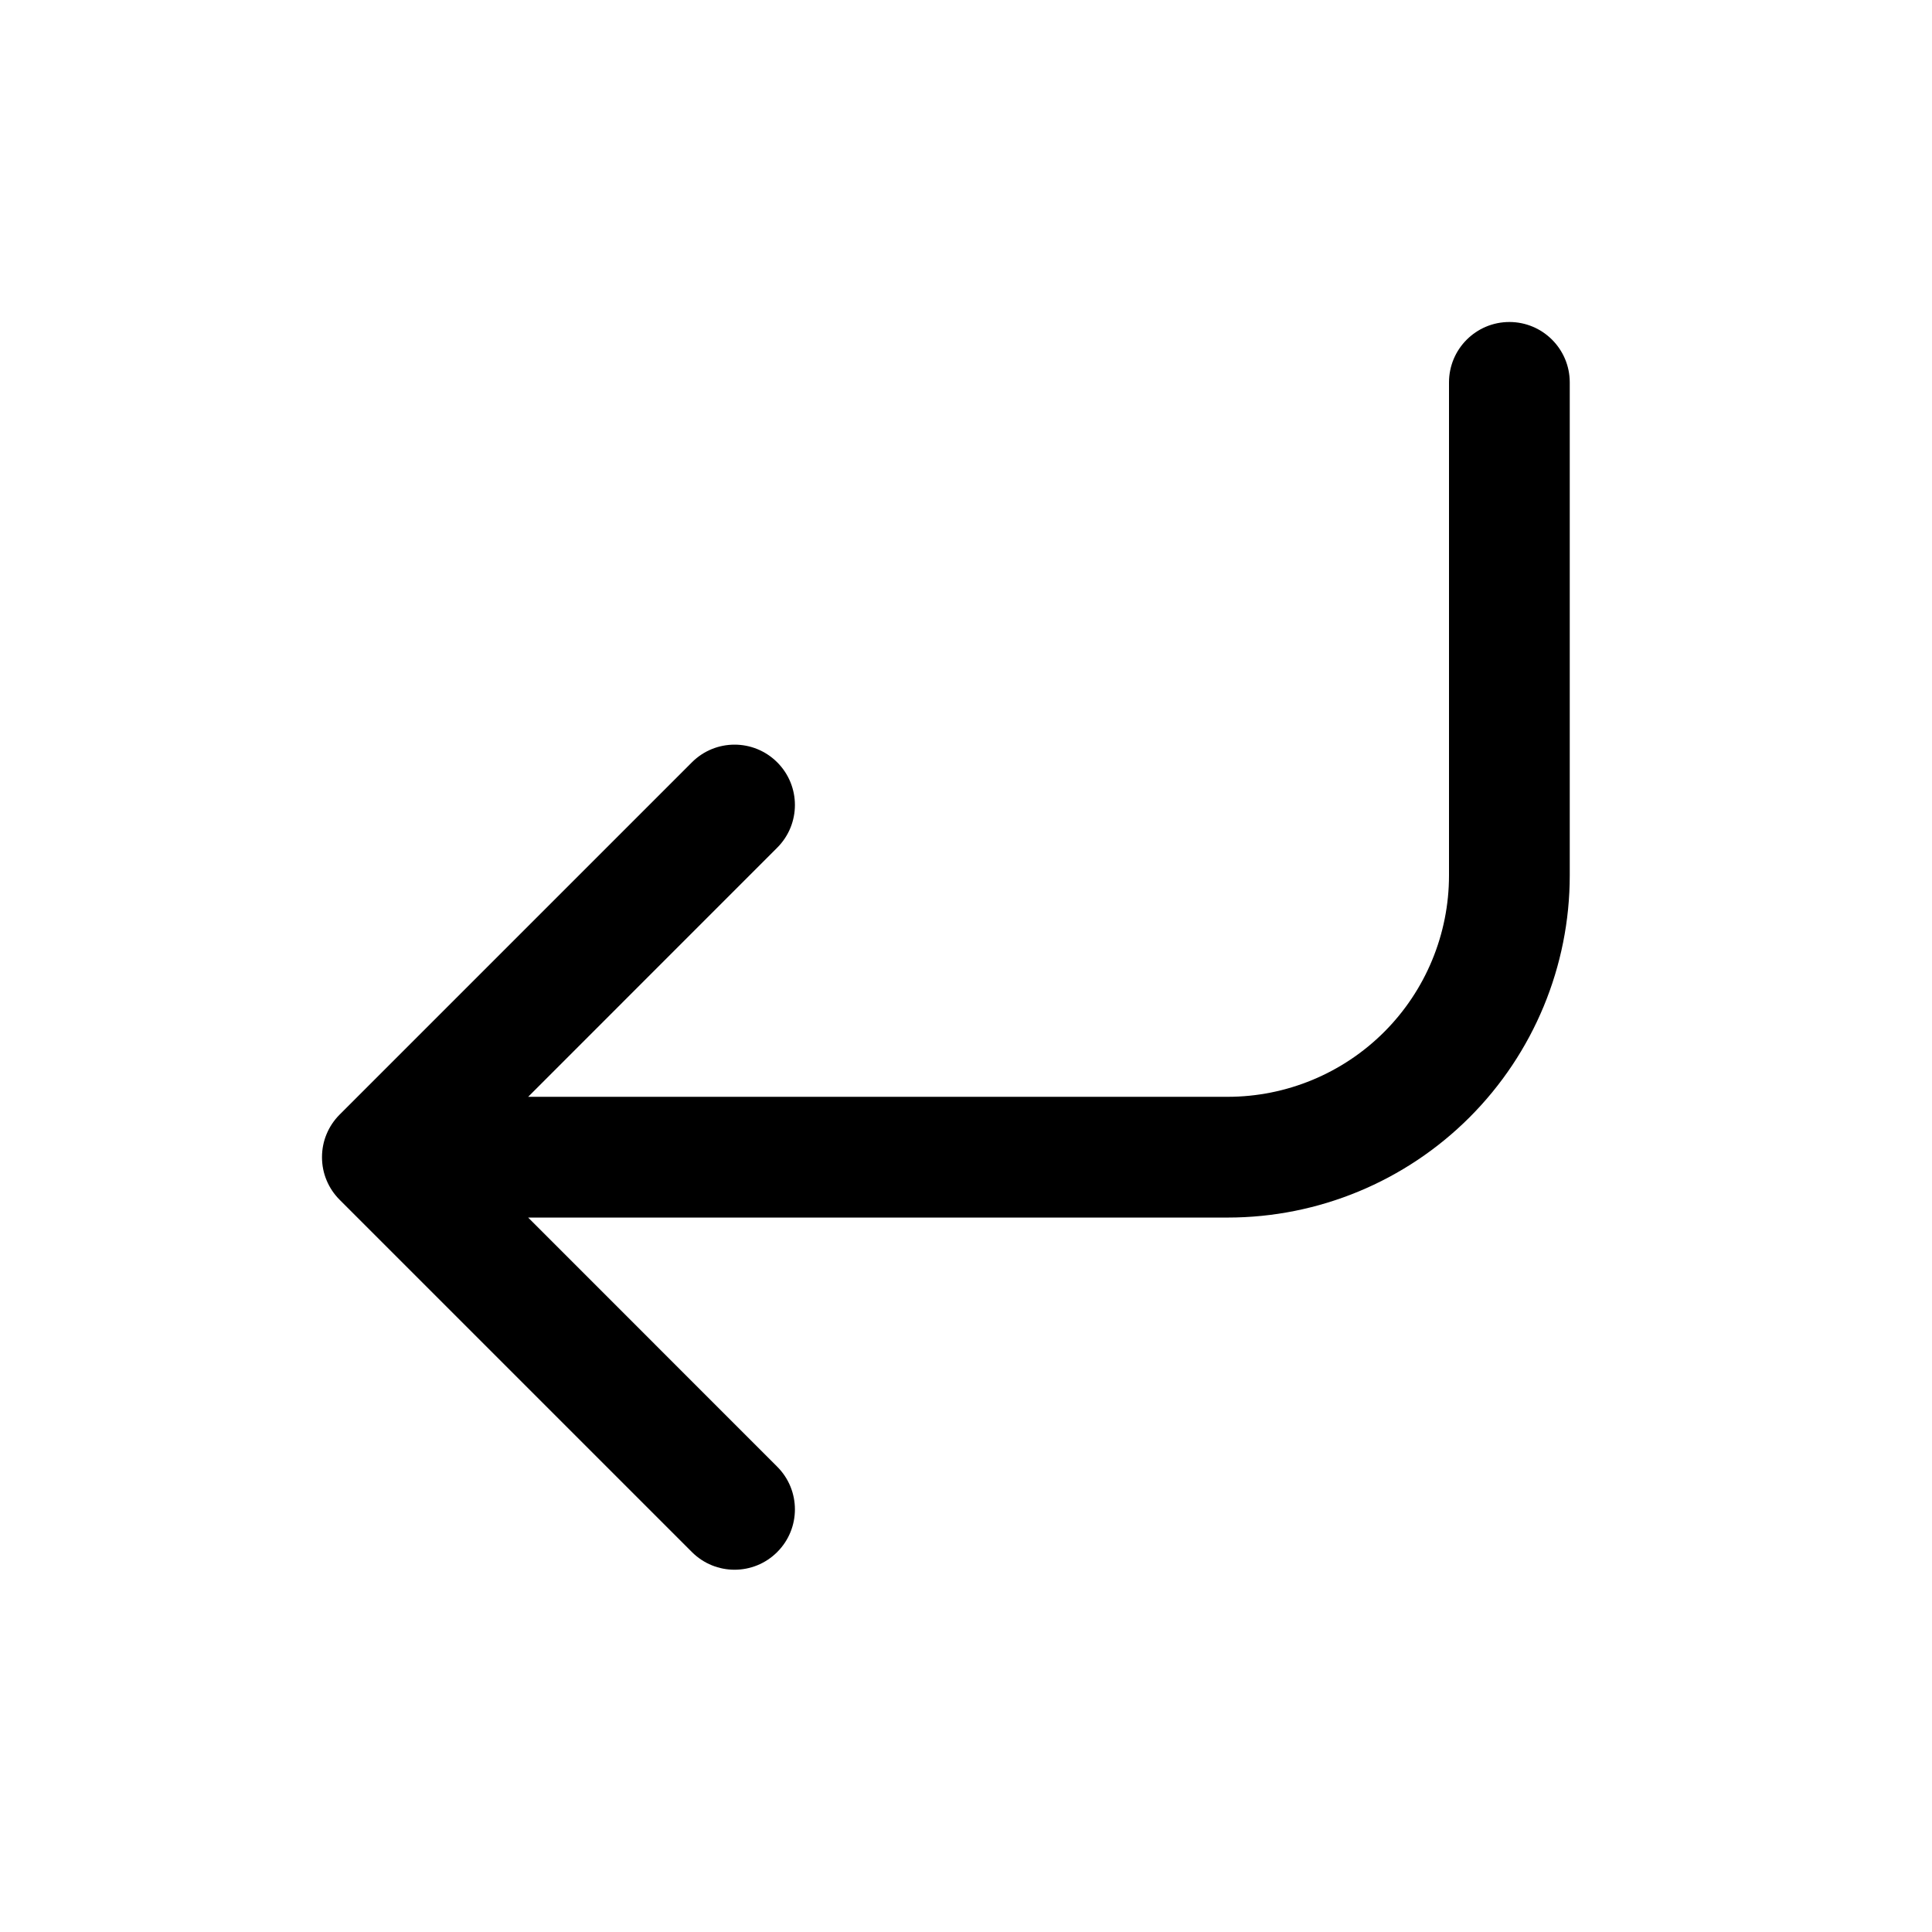 <svg width="24" height="24" viewBox="0 0 24 24" fill="none" xmlns="http://www.w3.org/2000/svg">
<path d="M19.5 4.75C19.5 4.336 19.164 4 18.75 4C18.336 4 18 4.336 18 4.75V10.875C18 11.604 17.71 12.304 17.195 12.819C16.679 13.335 15.979 13.625 15.25 13.625H6.561L9.655 10.53C9.948 10.237 9.948 9.763 9.655 9.47C9.362 9.177 8.888 9.177 8.595 9.47L4.22 13.845C4.148 13.917 4.094 13.999 4.057 14.088C4.02 14.176 4 14.273 4 14.375C4 14.477 4.02 14.574 4.057 14.662C4.094 14.751 4.148 14.833 4.22 14.905L8.595 19.28C8.888 19.573 9.362 19.573 9.655 19.28C9.948 18.987 9.948 18.513 9.655 18.22L6.561 15.125H15.25C16.377 15.125 17.458 14.677 18.255 13.88C19.052 13.083 19.5 12.002 19.5 10.875V4.75Z" fill="black"/>
</svg>
